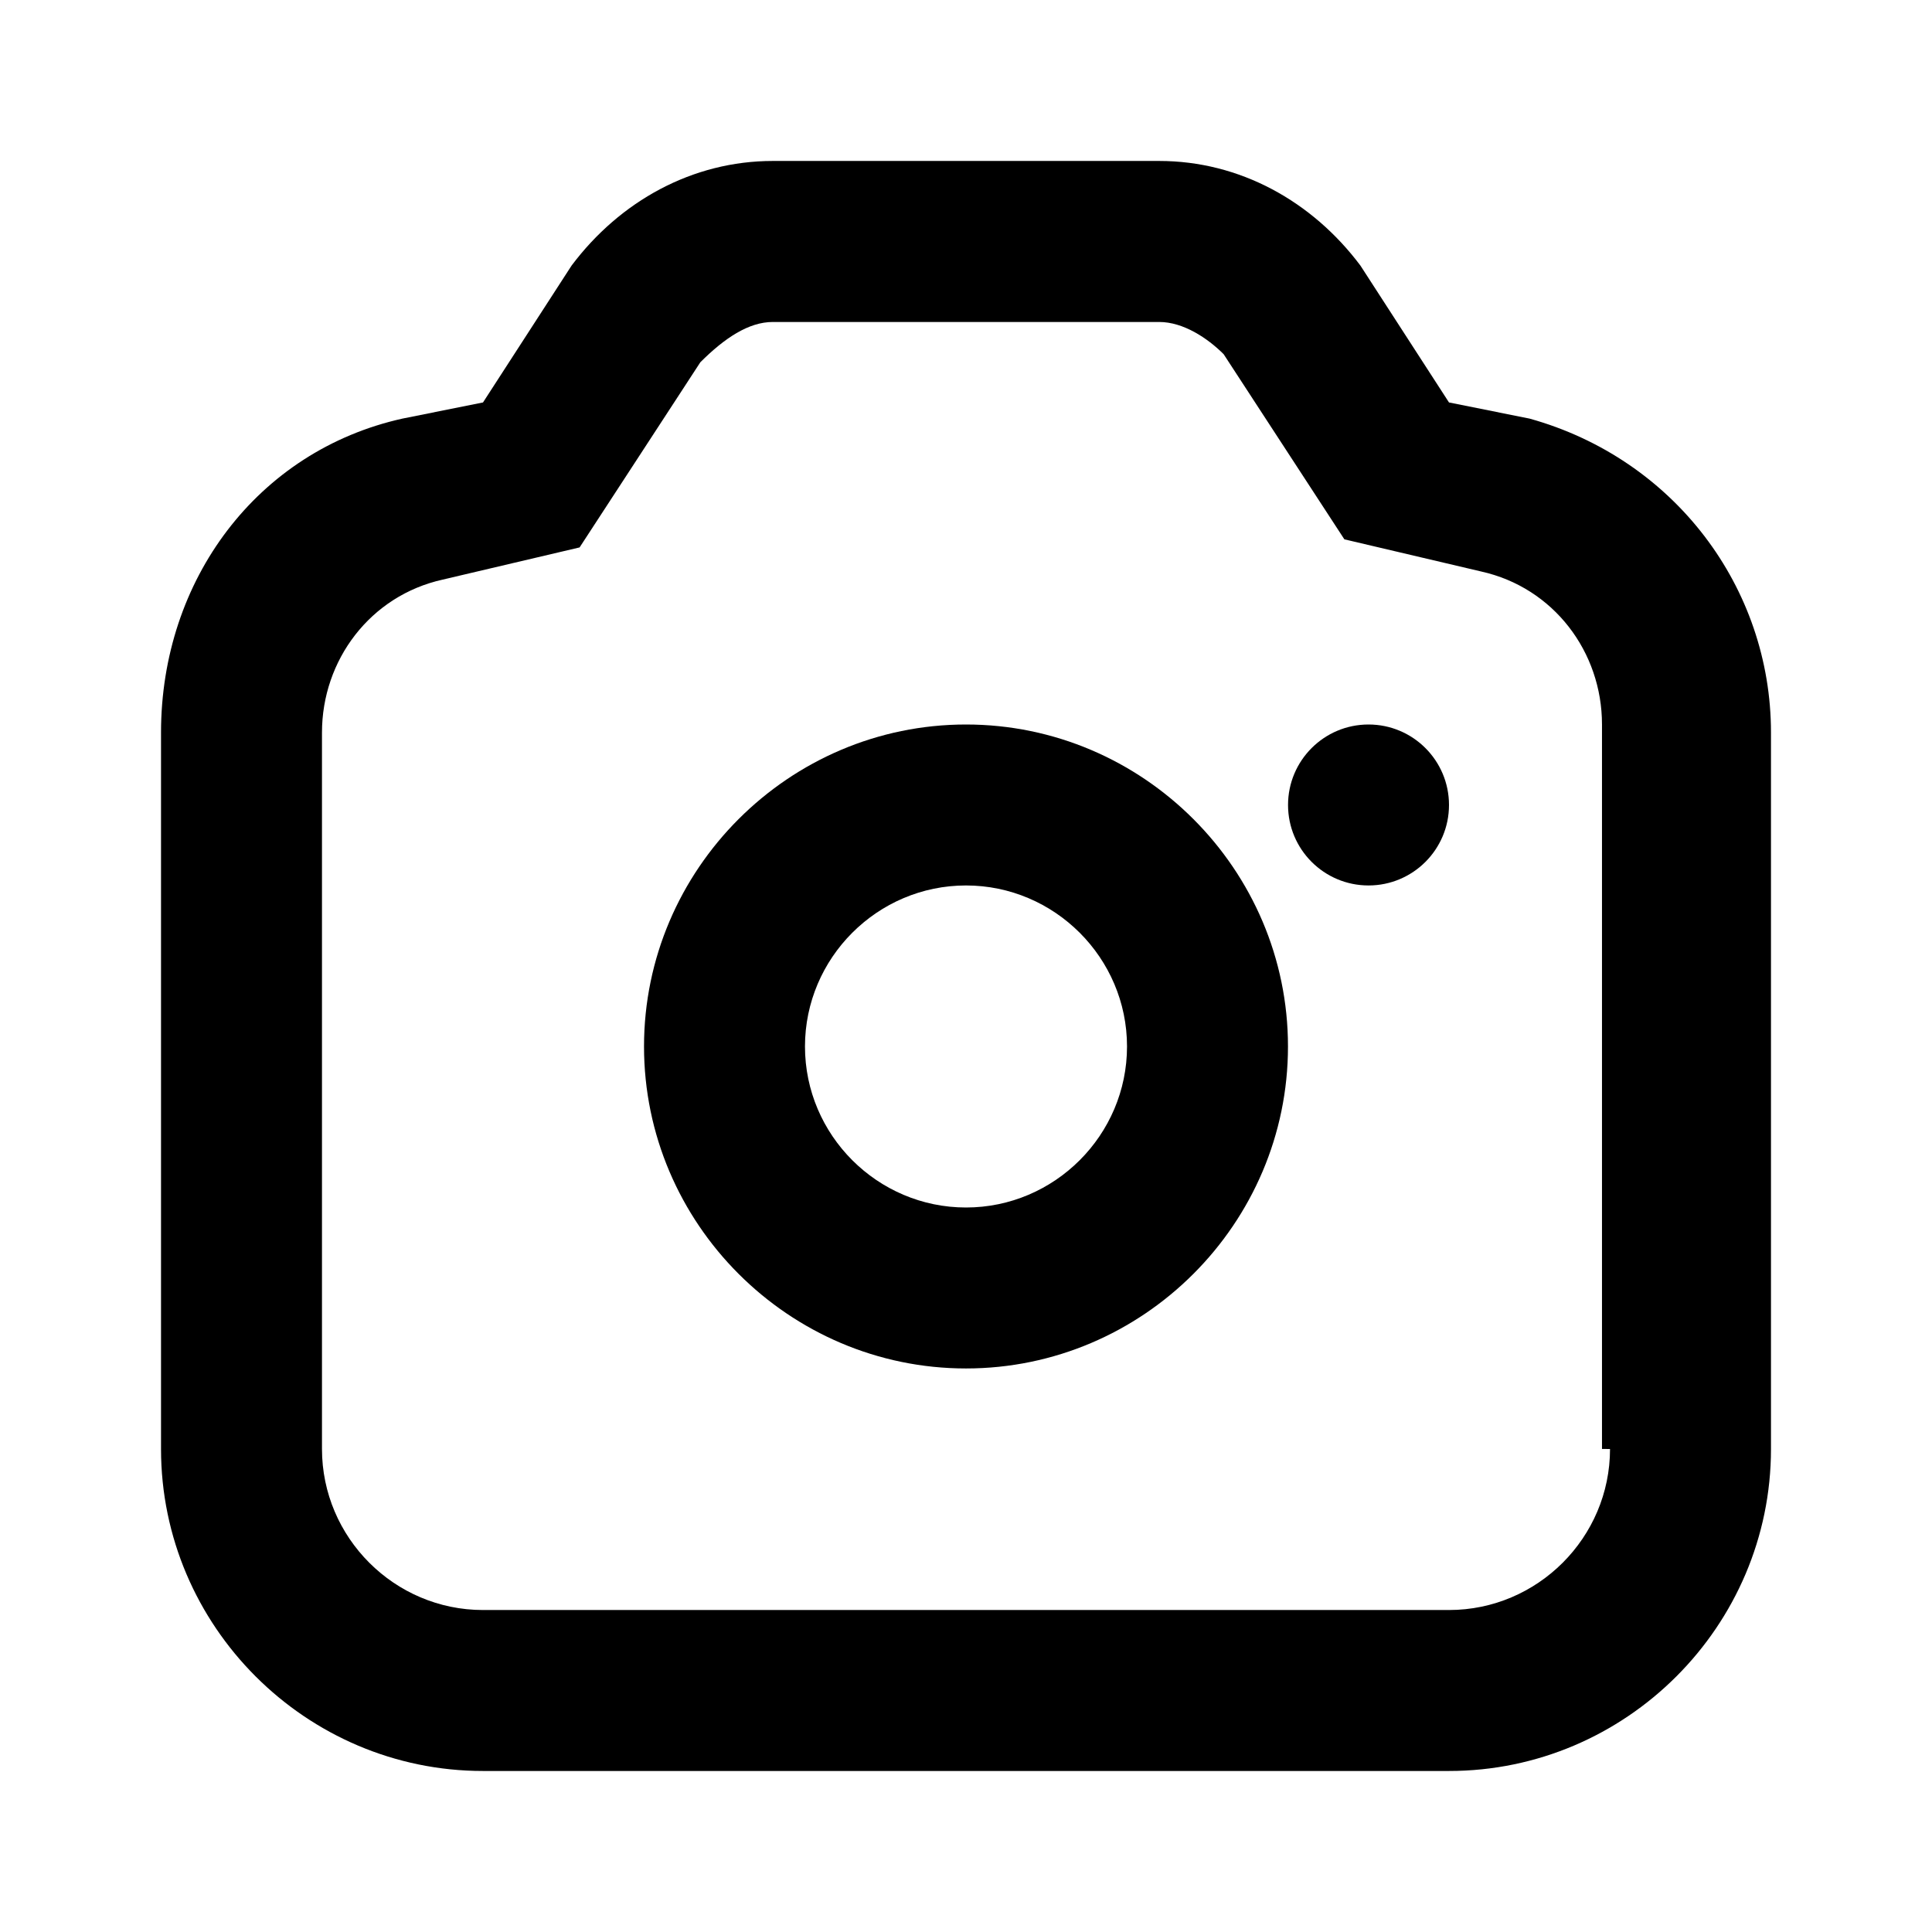 <!-- Generated by IcoMoon.io -->
<svg version="1.1" xmlns="http://www.w3.org/2000/svg" width="32" height="32" viewBox="0 0 32 32">
<title>camera</title>
<path d="M25.333 6.933l-1.333-0.267-1.467-2.267c-0.8-1.067-2-1.733-3.333-1.733h-6.4c-1.333 0-2.533 0.667-3.333 1.733l-1.467 2.267-1.333 0.267c-2.4 0.533-4 2.667-4 5.2v11.867c0 2.933 2.4 5.333 5.333 5.333h16c2.933 0 5.333-2.4 5.333-5.333v-11.867c0-2.4-1.6-4.533-4-5.2zM26.667 24c0 1.467-1.2 2.667-2.667 2.667h-16c-1.467 0-2.667-1.2-2.667-2.667v-11.867c0-1.2 0.8-2.267 2-2.533l2.267-0.533 2-3.067c0.4-0.4 0.8-0.667 1.2-0.667h6.4c0.4 0 0.8 0.267 1.067 0.533l2 3.067 2.267 0.533c1.2 0.267 2 1.333 2 2.533v12z"></path>
<path d="M16 12c-2.933 0-5.333 2.4-5.333 5.333s2.4 5.333 5.333 5.333c2.933 0 5.333-2.4 5.333-5.333s-2.4-5.333-5.333-5.333zM16 20c-1.467 0-2.667-1.2-2.667-2.667s1.2-2.667 2.667-2.667 2.667 1.2 2.667 2.667-1.2 2.667-2.667 2.667z"></path>
<path d="M24 13.333c0 0.736-0.597 1.333-1.333 1.333s-1.333-0.597-1.333-1.333c0-0.736 0.597-1.333 1.333-1.333s1.333 0.597 1.333 1.333z"></path>
</svg>
